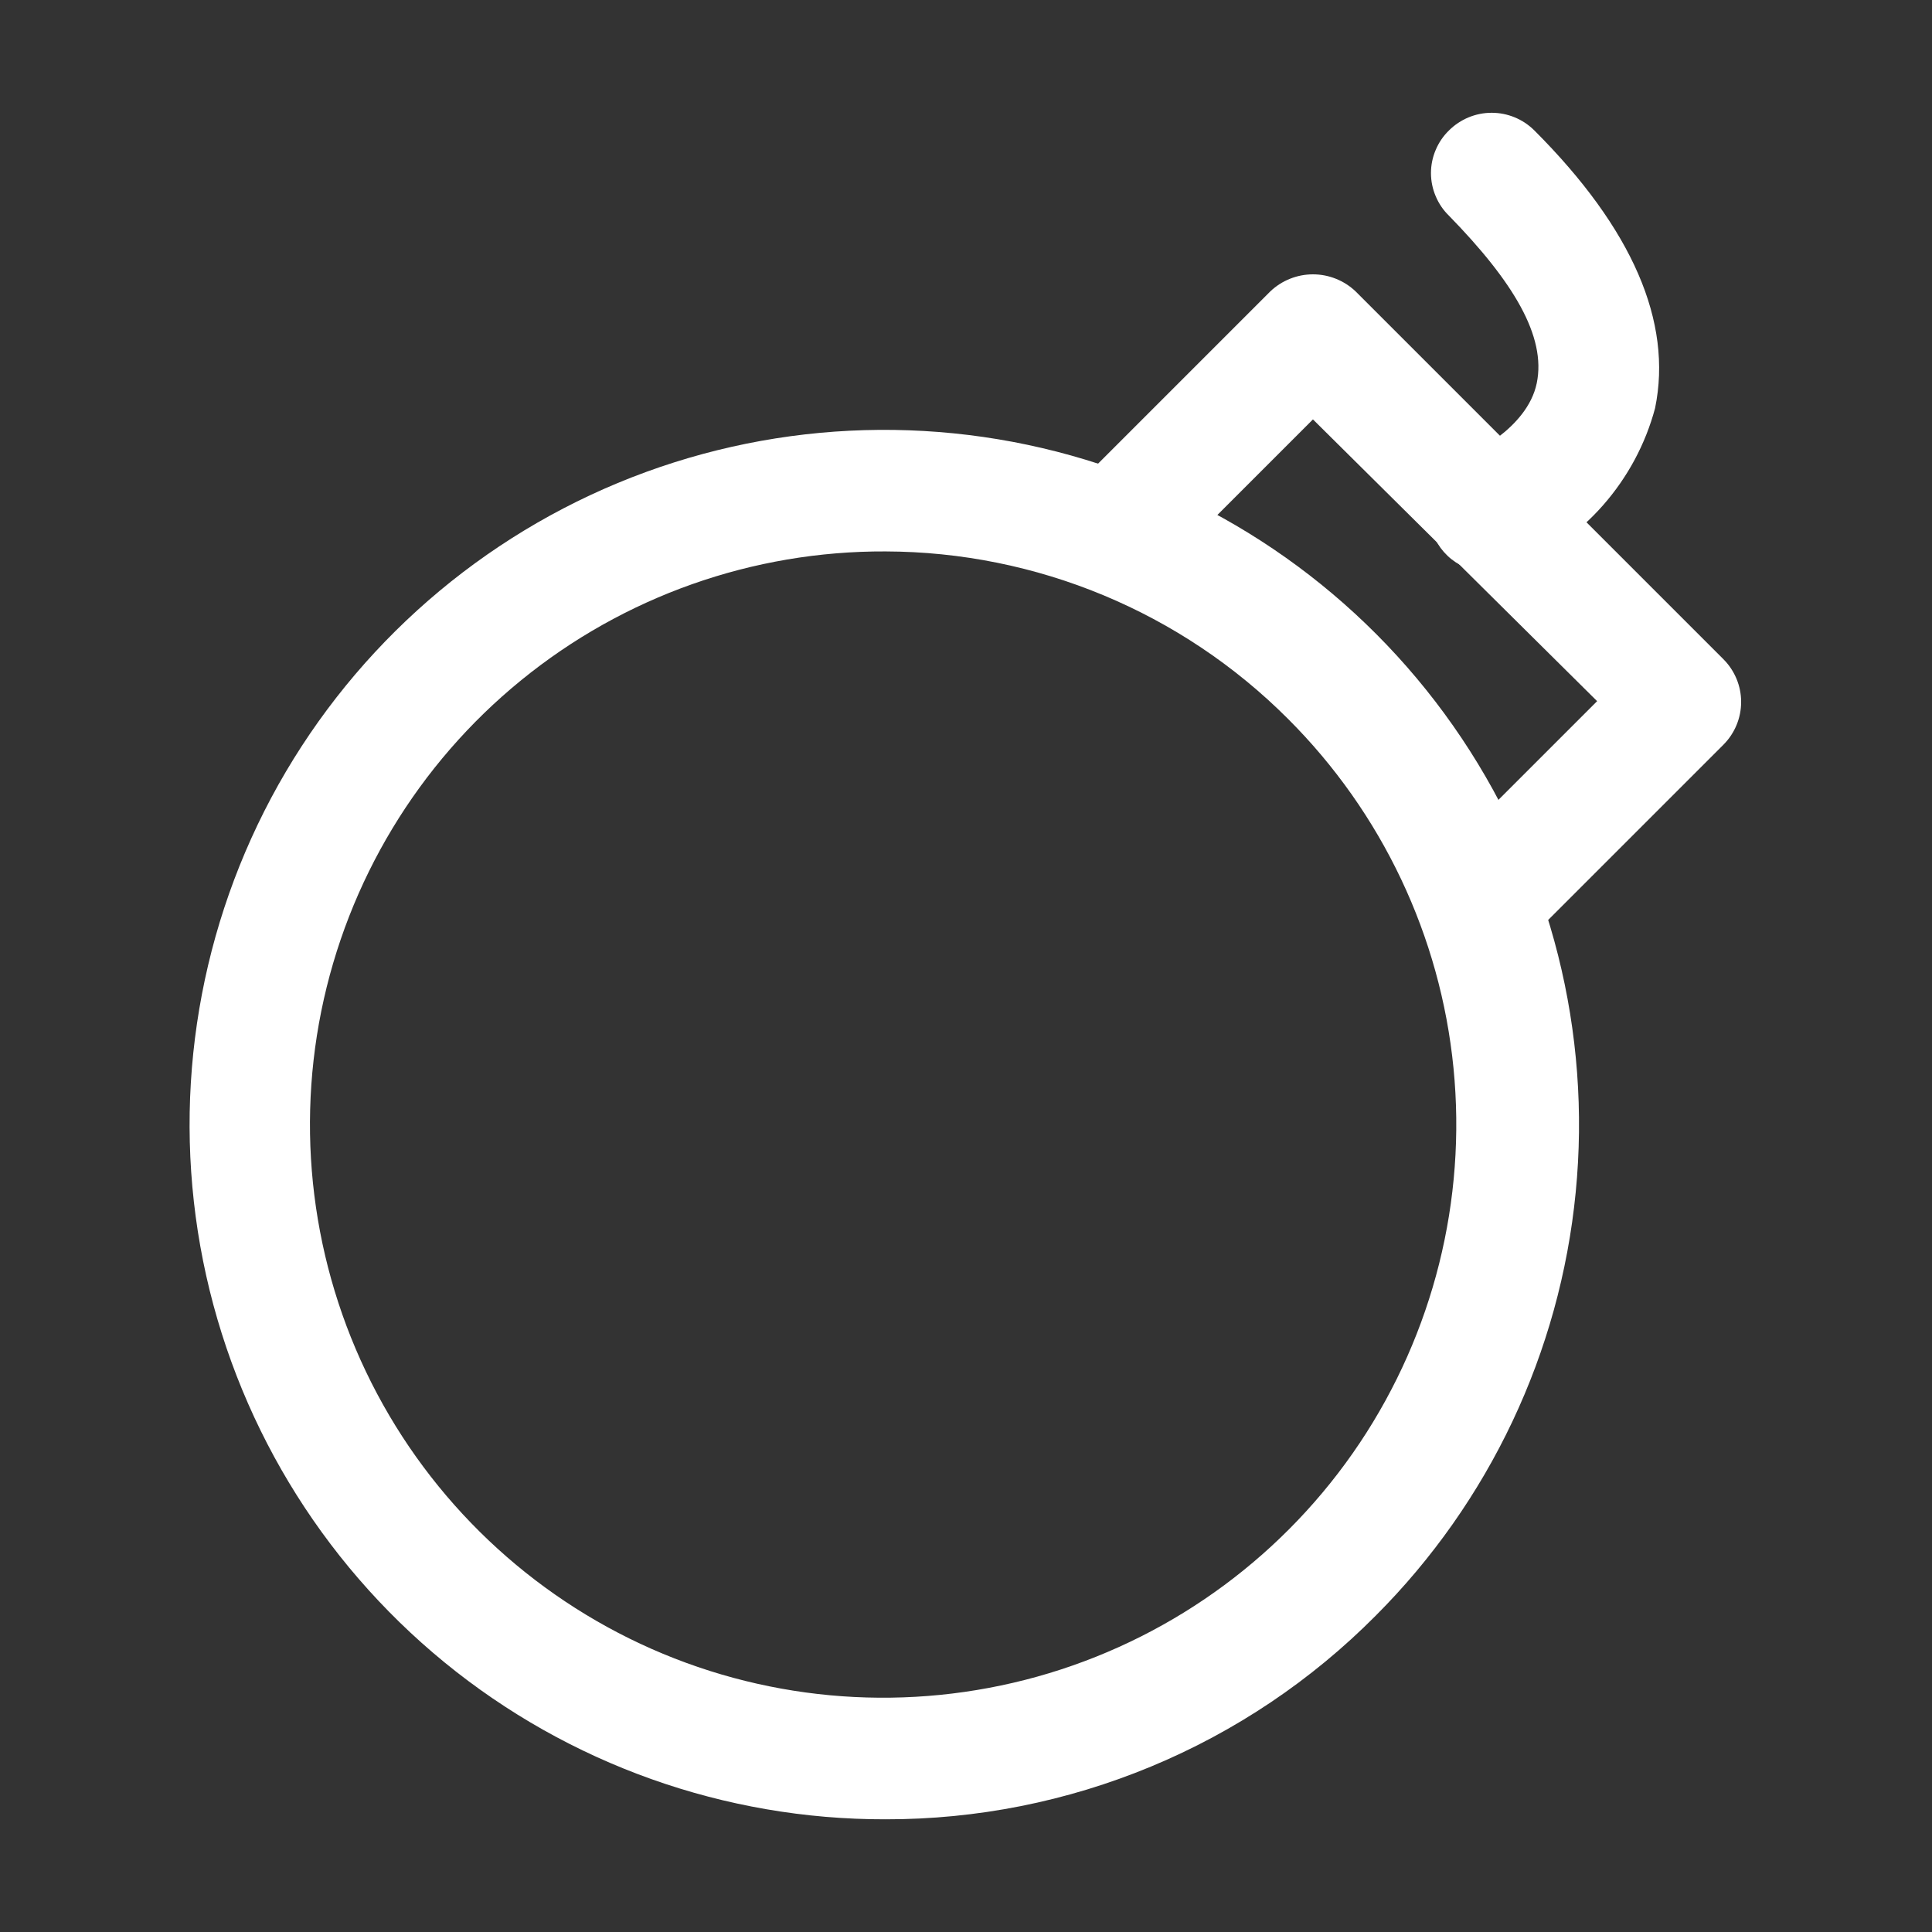 <svg width="24" height="24" viewBox="0 0 24 24" fill="none" xmlns="http://www.w3.org/2000/svg">
<rect x="0" y="0" width="24" height="24" fill="#333333" stroke="none"/>
<path d="M11 22.6C9.003 22.604 7.066 21.914 5.521 20.65C3.975 19.385 2.916 17.623 2.523 15.665C2.131 13.707 2.43 11.674 3.369 9.911C4.309 8.149 5.83 6.767 7.674 6C9.519 5.234 11.572 5.131 13.483 5.71C15.395 6.288 17.047 7.511 18.157 9.17C19.268 10.83 19.769 12.824 19.574 14.811C19.38 16.799 18.502 18.657 17.09 20.07C16.293 20.873 15.344 21.511 14.298 21.945C13.253 22.379 12.132 22.602 11 22.6ZM11 6.85C9.351 6.843 7.751 7.409 6.473 8.451C5.195 9.492 4.318 10.945 3.991 12.561C3.665 14.178 3.91 15.857 4.684 17.313C5.458 18.768 6.714 19.911 8.236 20.544C9.758 21.177 11.453 21.262 13.032 20.785C14.61 20.308 15.973 19.298 16.89 17.927C17.806 16.556 18.218 14.91 18.056 13.269C17.894 11.628 17.167 10.095 16 8.93C14.674 7.602 12.876 6.855 11 6.85Z" fill="white"/>
<path d="M18.37 12C18.172 11.996 17.983 11.917 17.84 11.78C17.701 11.636 17.624 11.444 17.624 11.245C17.624 11.045 17.701 10.853 17.84 10.71L19.84 8.71L16.31 5.21L14.37 7.15C14.229 7.29 14.039 7.369 13.84 7.369C13.641 7.369 13.451 7.29 13.31 7.15C13.239 7.081 13.183 6.999 13.145 6.907C13.106 6.816 13.086 6.719 13.086 6.62C13.086 6.521 13.106 6.423 13.145 6.332C13.183 6.241 13.239 6.159 13.31 6.09L15.78 3.62C15.923 3.484 16.113 3.408 16.31 3.408C16.507 3.408 16.697 3.484 16.84 3.62L21.41 8.19C21.55 8.331 21.629 8.521 21.629 8.72C21.629 8.919 21.55 9.109 21.41 9.25L18.9 11.76C18.832 11.833 18.75 11.892 18.659 11.933C18.568 11.975 18.47 11.997 18.37 12Z" fill="white"/>
<path d="M18.52 7.11C18.343 7.115 18.17 7.057 18.031 6.947C17.893 6.837 17.798 6.681 17.763 6.507C17.728 6.334 17.756 6.153 17.842 5.998C17.927 5.843 18.065 5.723 18.23 5.66C18.23 5.66 18.97 5.34 19.09 4.76C19.21 4.18 18.8 3.5 18 2.68C17.929 2.611 17.873 2.529 17.835 2.438C17.796 2.347 17.776 2.249 17.776 2.15C17.776 2.051 17.796 1.953 17.835 1.862C17.873 1.771 17.929 1.689 18 1.62C18.141 1.48 18.331 1.401 18.53 1.401C18.729 1.401 18.919 1.48 19.06 1.62C20.28 2.84 20.78 4 20.56 5.07C20.441 5.516 20.219 5.929 19.914 6.276C19.609 6.623 19.227 6.895 18.8 7.07C18.711 7.103 18.615 7.117 18.52 7.11Z" fill="white"/>
</svg>
